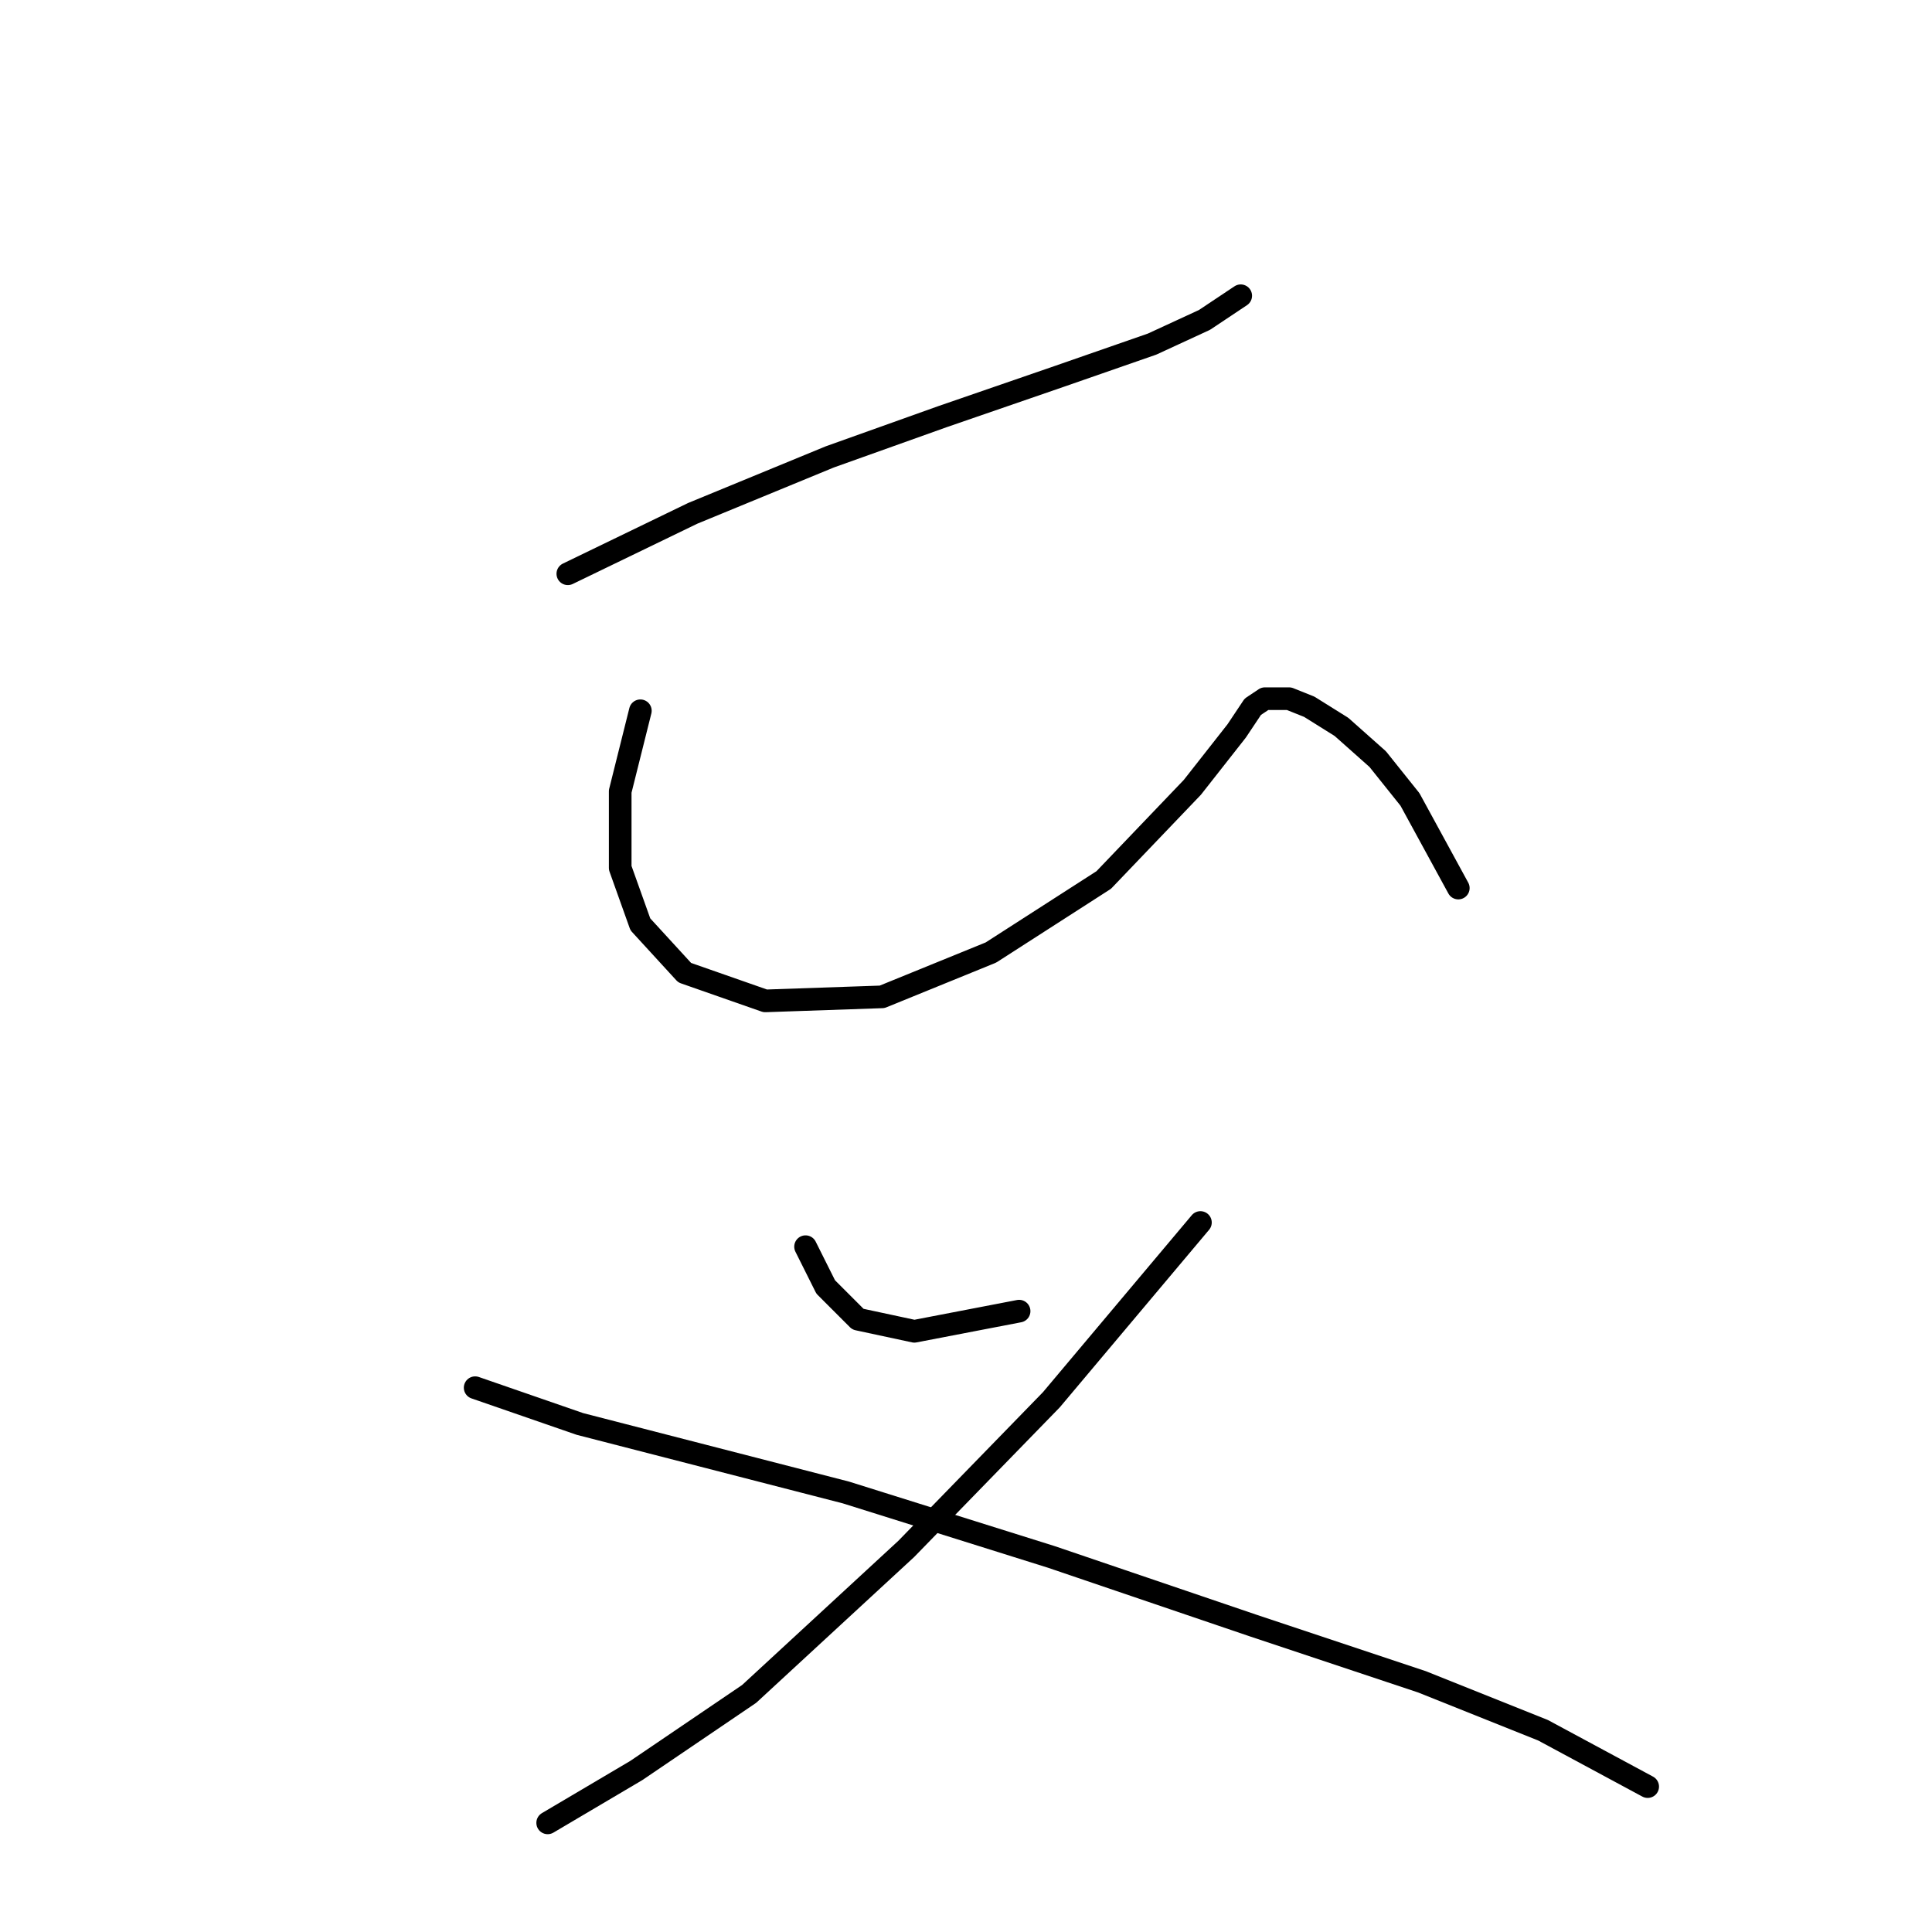<?xml version="1.0" standalone="no"?>
    <svg width="256" height="256" xmlns="http://www.w3.org/2000/svg" version="1.1">
    <polyline stroke="black" stroke-width="3" stroke-linecap="round" fill="transparent" stroke-linejoin="round" points="75.24 76.028 91.791 68.019 109.944 60.545 124.893 55.206 140.376 49.867 152.656 45.595 159.597 42.392 164.402 39.188 164.402 39.188 " />
        <polyline stroke="black" stroke-width="3" stroke-linecap="round" fill="transparent" stroke-linejoin="round" points="84.85 94.181 82.18 104.859 82.18 115.003 84.85 122.478 90.723 128.885 101.401 132.622 116.884 132.088 131.3 126.215 146.249 116.605 157.995 104.325 163.868 96.85 166.004 93.647 167.606 92.579 168.673 92.579 170.809 92.579 173.479 93.647 177.75 96.316 182.555 100.588 186.826 105.927 193.233 117.673 193.233 117.673 " />
        <polyline stroke="black" stroke-width="3" stroke-linecap="round" fill="transparent" stroke-linejoin="round" points="106.74 165.191 109.41 170.53 113.681 174.801 121.156 176.403 135.037 173.733 135.037 173.733 " />
        <polyline stroke="black" stroke-width="3" stroke-linecap="round" fill="transparent" stroke-linejoin="round" points="159.063 161.987 139.308 185.479 120.088 205.234 99.265 224.454 84.316 234.599 72.57 241.539 72.57 241.539 " />
        <polyline stroke="black" stroke-width="3" stroke-linecap="round" fill="transparent" stroke-linejoin="round" points="62.96 183.877 76.841 188.682 112.079 197.759 139.308 206.301 166.004 215.378 188.428 222.853 204.445 229.259 218.327 236.734 218.327 236.734 " />
        </svg>